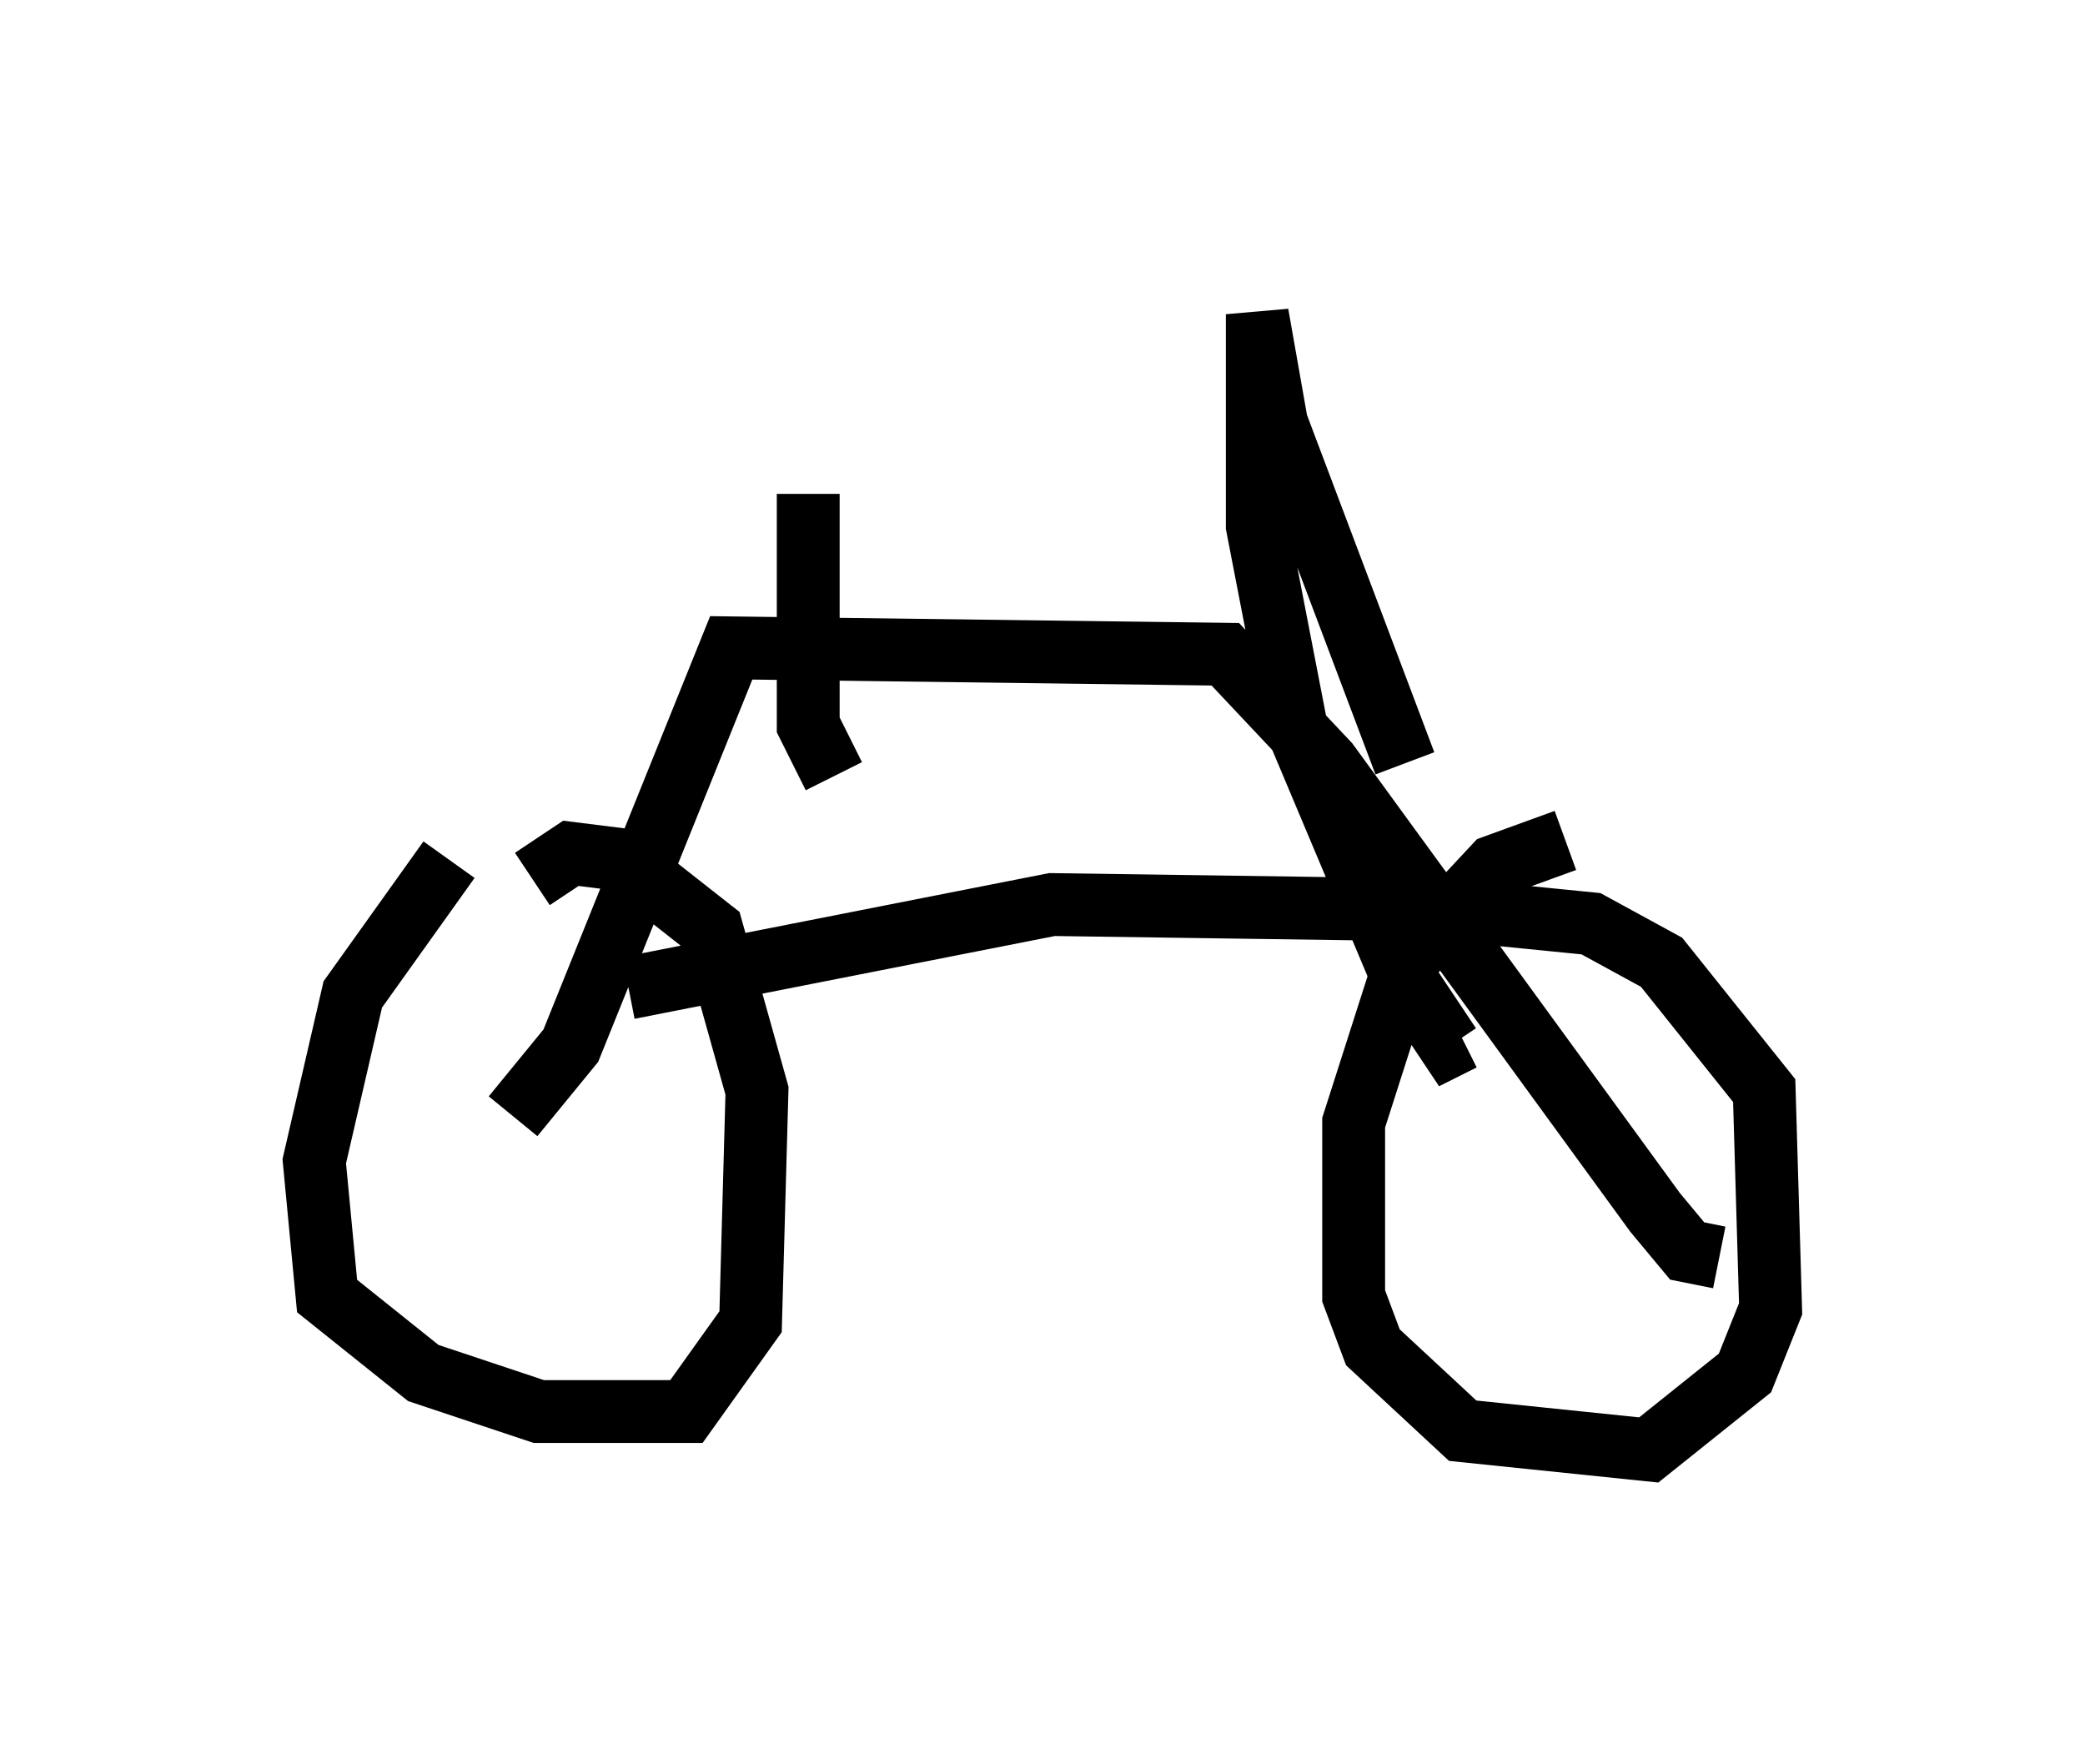 <?xml version="1.0" encoding="utf-8" ?>
<svg baseProfile="full" height="28.069" version="1.1" width="33.173" xmlns="http://www.w3.org/2000/svg" xmlns:ev="http://www.w3.org/2001/xml-events" xmlns:xlink="http://www.w3.org/1999/xlink"><defs /><rect fill="white" height="28.069" width="33.173" x="0" y="0" /><path d="M8.267, 13.473 m-1.123, 0.204 l-1.531, 2.144 -0.613, 2.654 l0.204, 2.144 1.531, 1.225 l1.838, 0.613 2.348, 0.0 l1.021, -1.429 0.102, -3.675 l-0.715, -2.552 -1.429, -1.123 l-0.817, -0.102 -0.613, 0.408 m16.436, -0.613 l-1.123, 0.408 -1.429, 1.531 l-0.817, 2.552 0.0, 2.756 l0.306, 0.817 1.429, 1.327 l2.96, 0.306 1.531, -1.225 l0.408, -1.021 -0.102, -3.471 l-1.633, -2.042 -1.123, -0.613 l-4.083, -0.408 m-13.067, 3.471 l0.919, -1.123 2.552, -6.329 l7.861, 0.102 1.633, 1.735 l5.206, 7.146 0.51, 0.613 l0.51, 0.102 m-5.002, -7.861 l-2.042, -5.41 -0.306, -1.735 l0.0, 3.369 0.613, 3.165 l1.633, 3.879 0.817, 1.225 l0.204, -0.102 m0.613, -2.042 l-7.146, -0.102 -6.738, 1.327 m3.267, -3.369 l-0.408, -0.817 0.0, -3.675 " fill="none" stroke="black" stroke-width="1" /></svg>